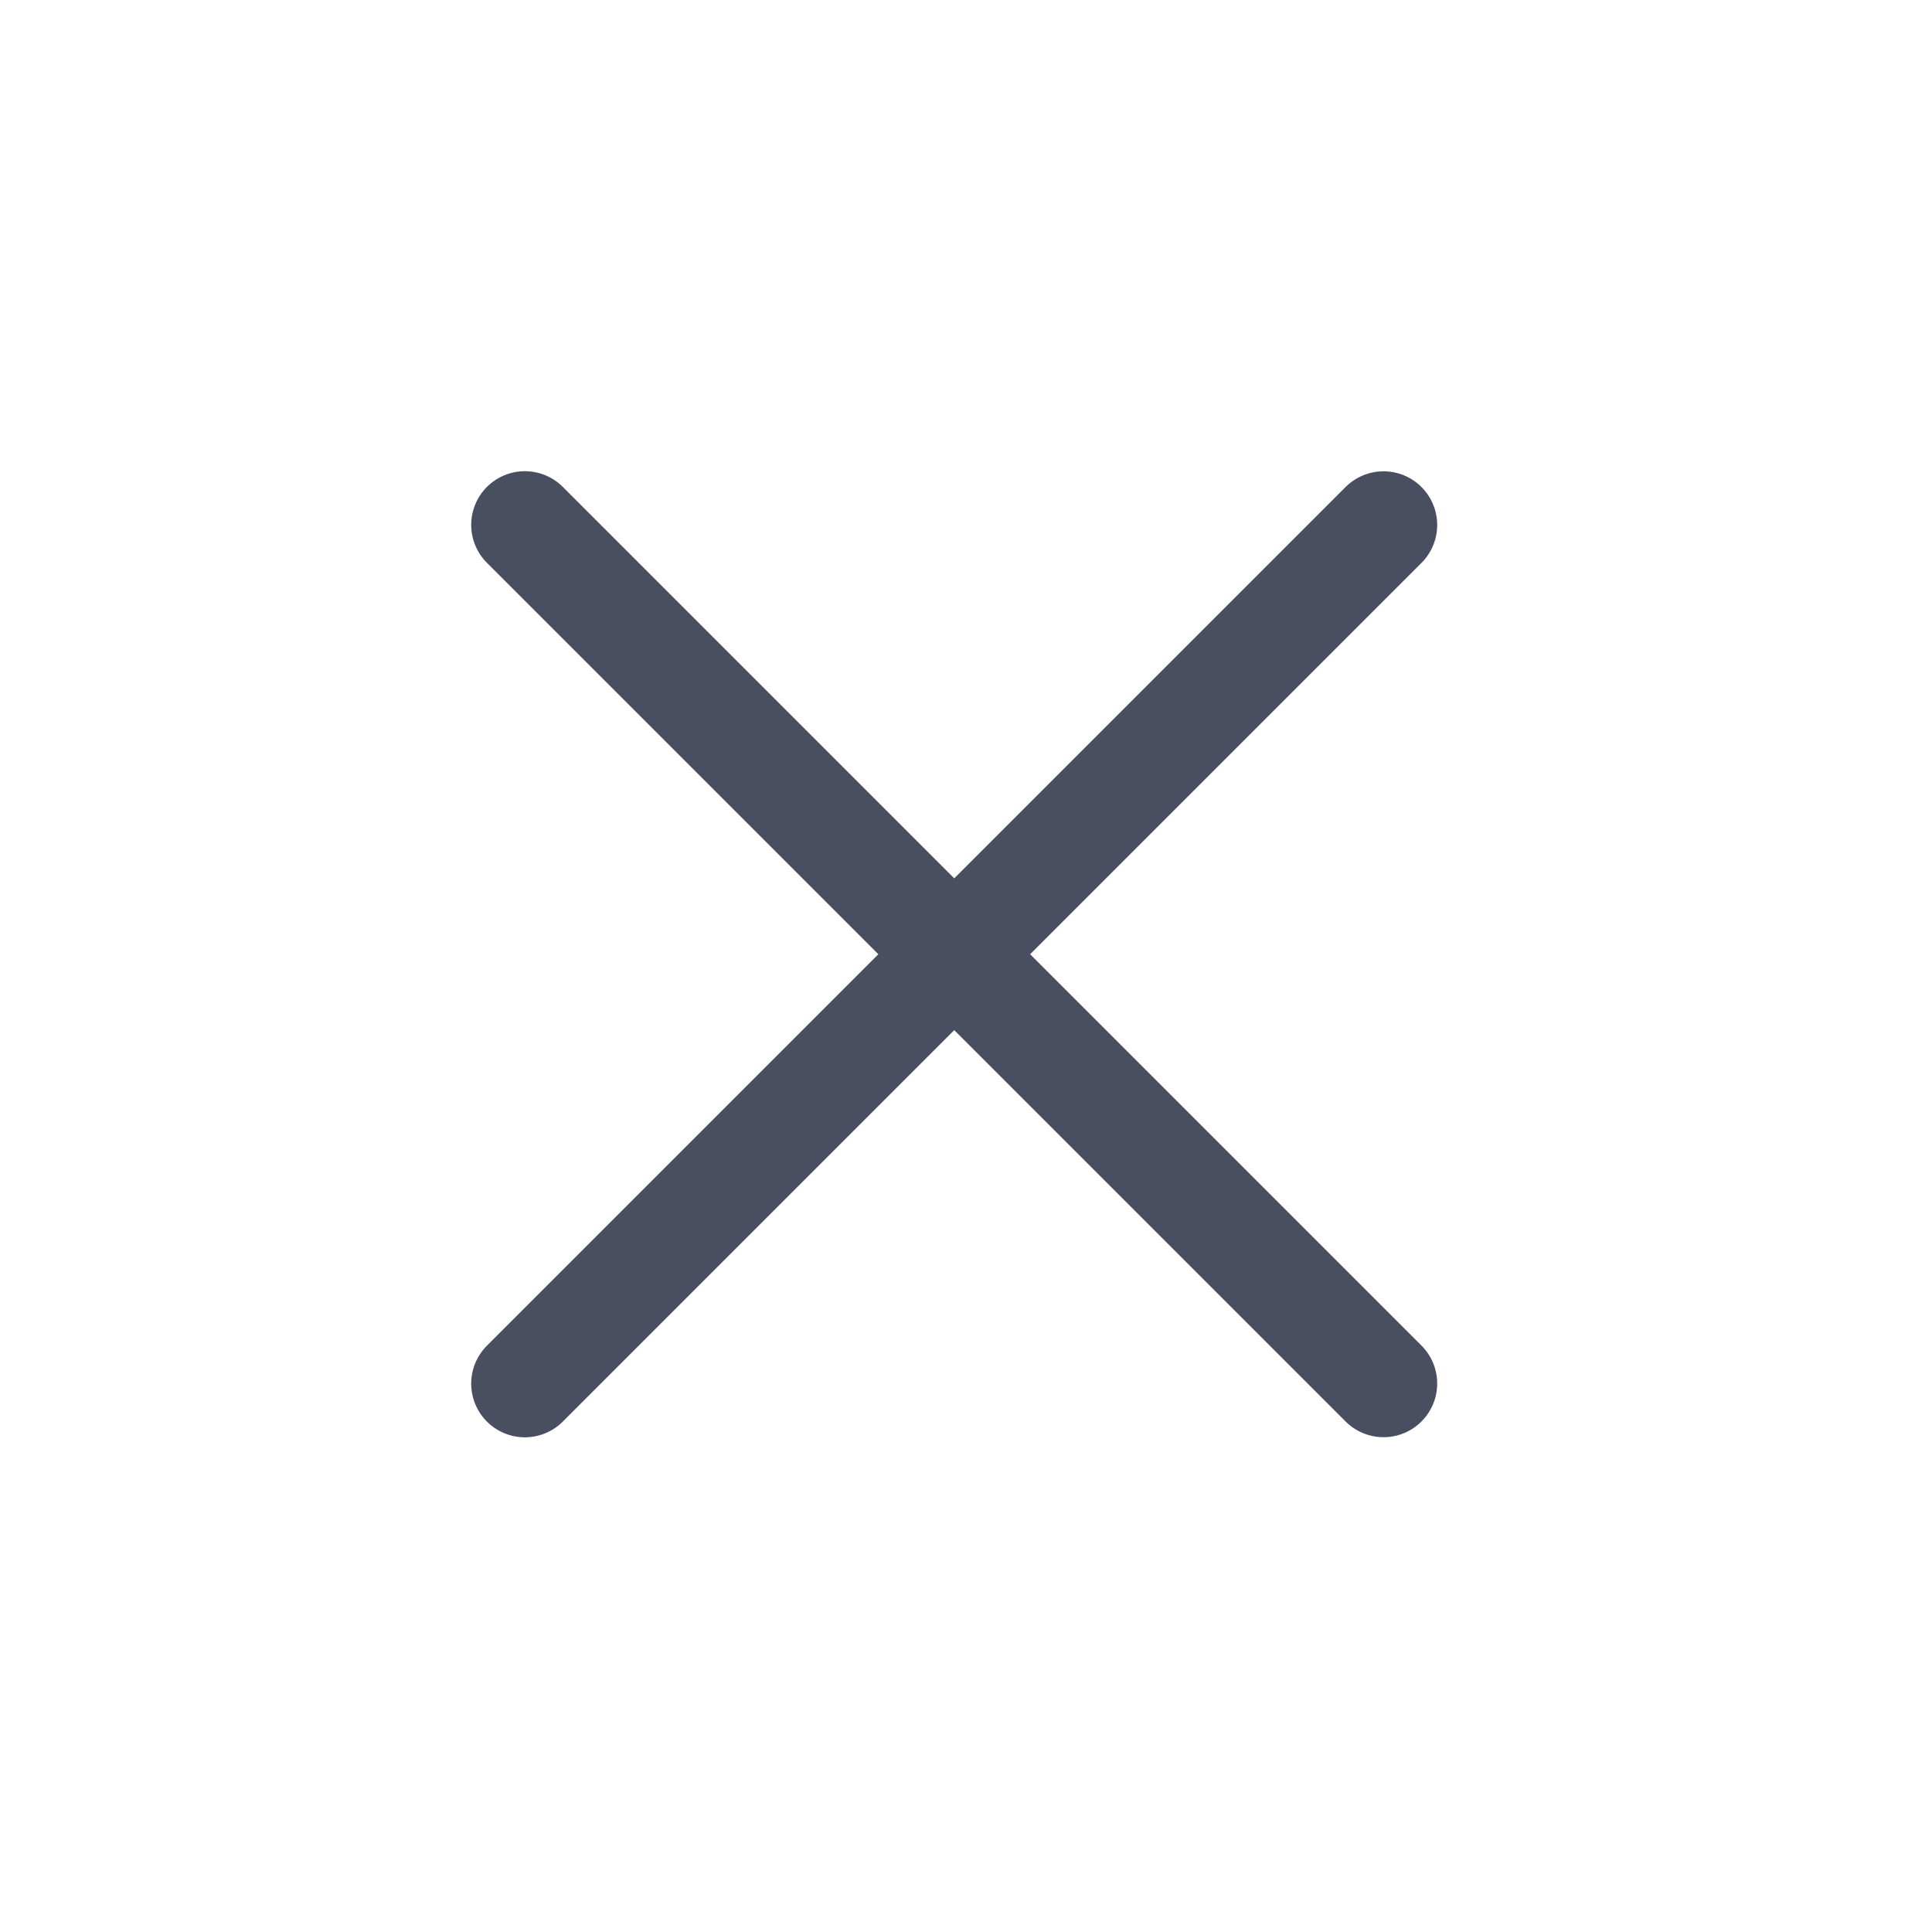 <svg width="18" height="18" xmlns="http://www.w3.org/2000/svg">
    <g stroke="#494F60" fill="none" fill-rule="evenodd" stroke-linecap="round" stroke-linejoin="round">
        <path d="m4.89 4.89 8 8M4.89 12.891l8-8"/>
    </g>
</svg>
